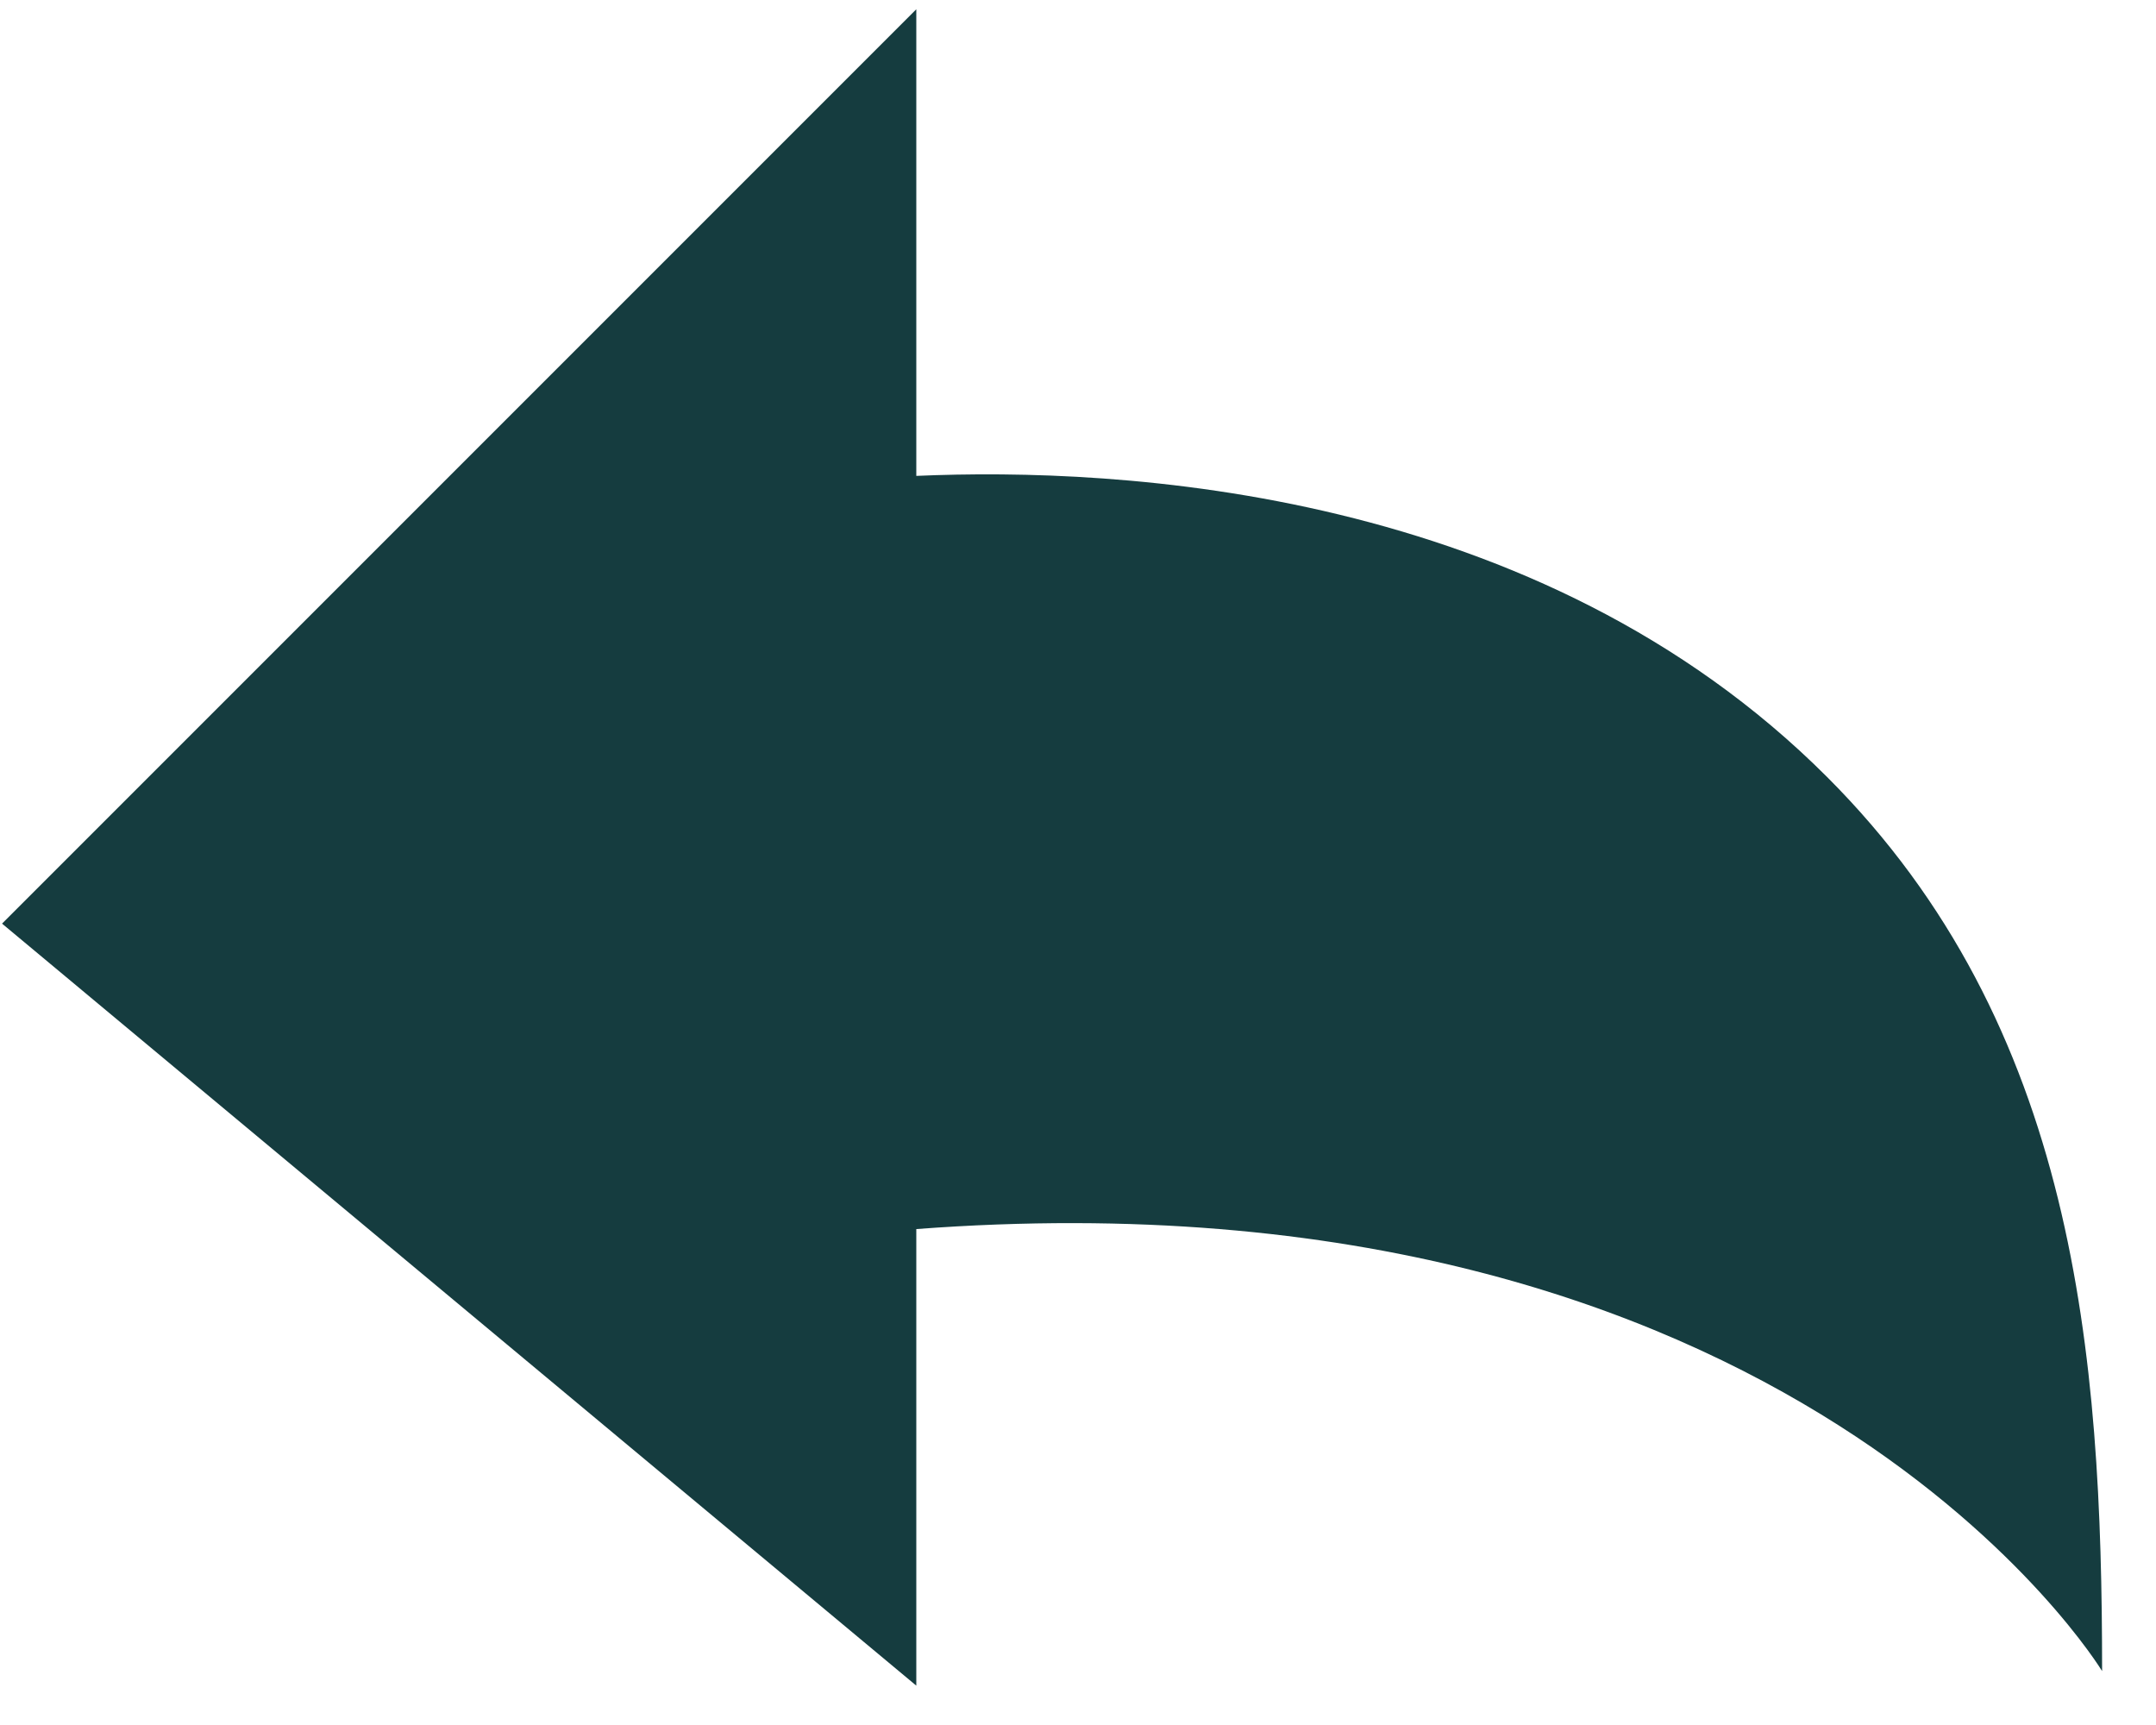 <svg width="20" height="16" viewBox="0 0 20 16" fill="none" xmlns="http://www.w3.org/2000/svg">
<path d="M8.5 4.414V0.086L3.793 4.793L0.019 8.567L3.86 11.768L8.5 15.635V11.4C16.646 10.786 19.5 15.5 19.5 15.5C19.5 12.563 19.258 9.515 16.949 7.207C14.265 4.522 10.378 4.332 8.5 4.414Z" fill="#153C3F"/>
</svg>
